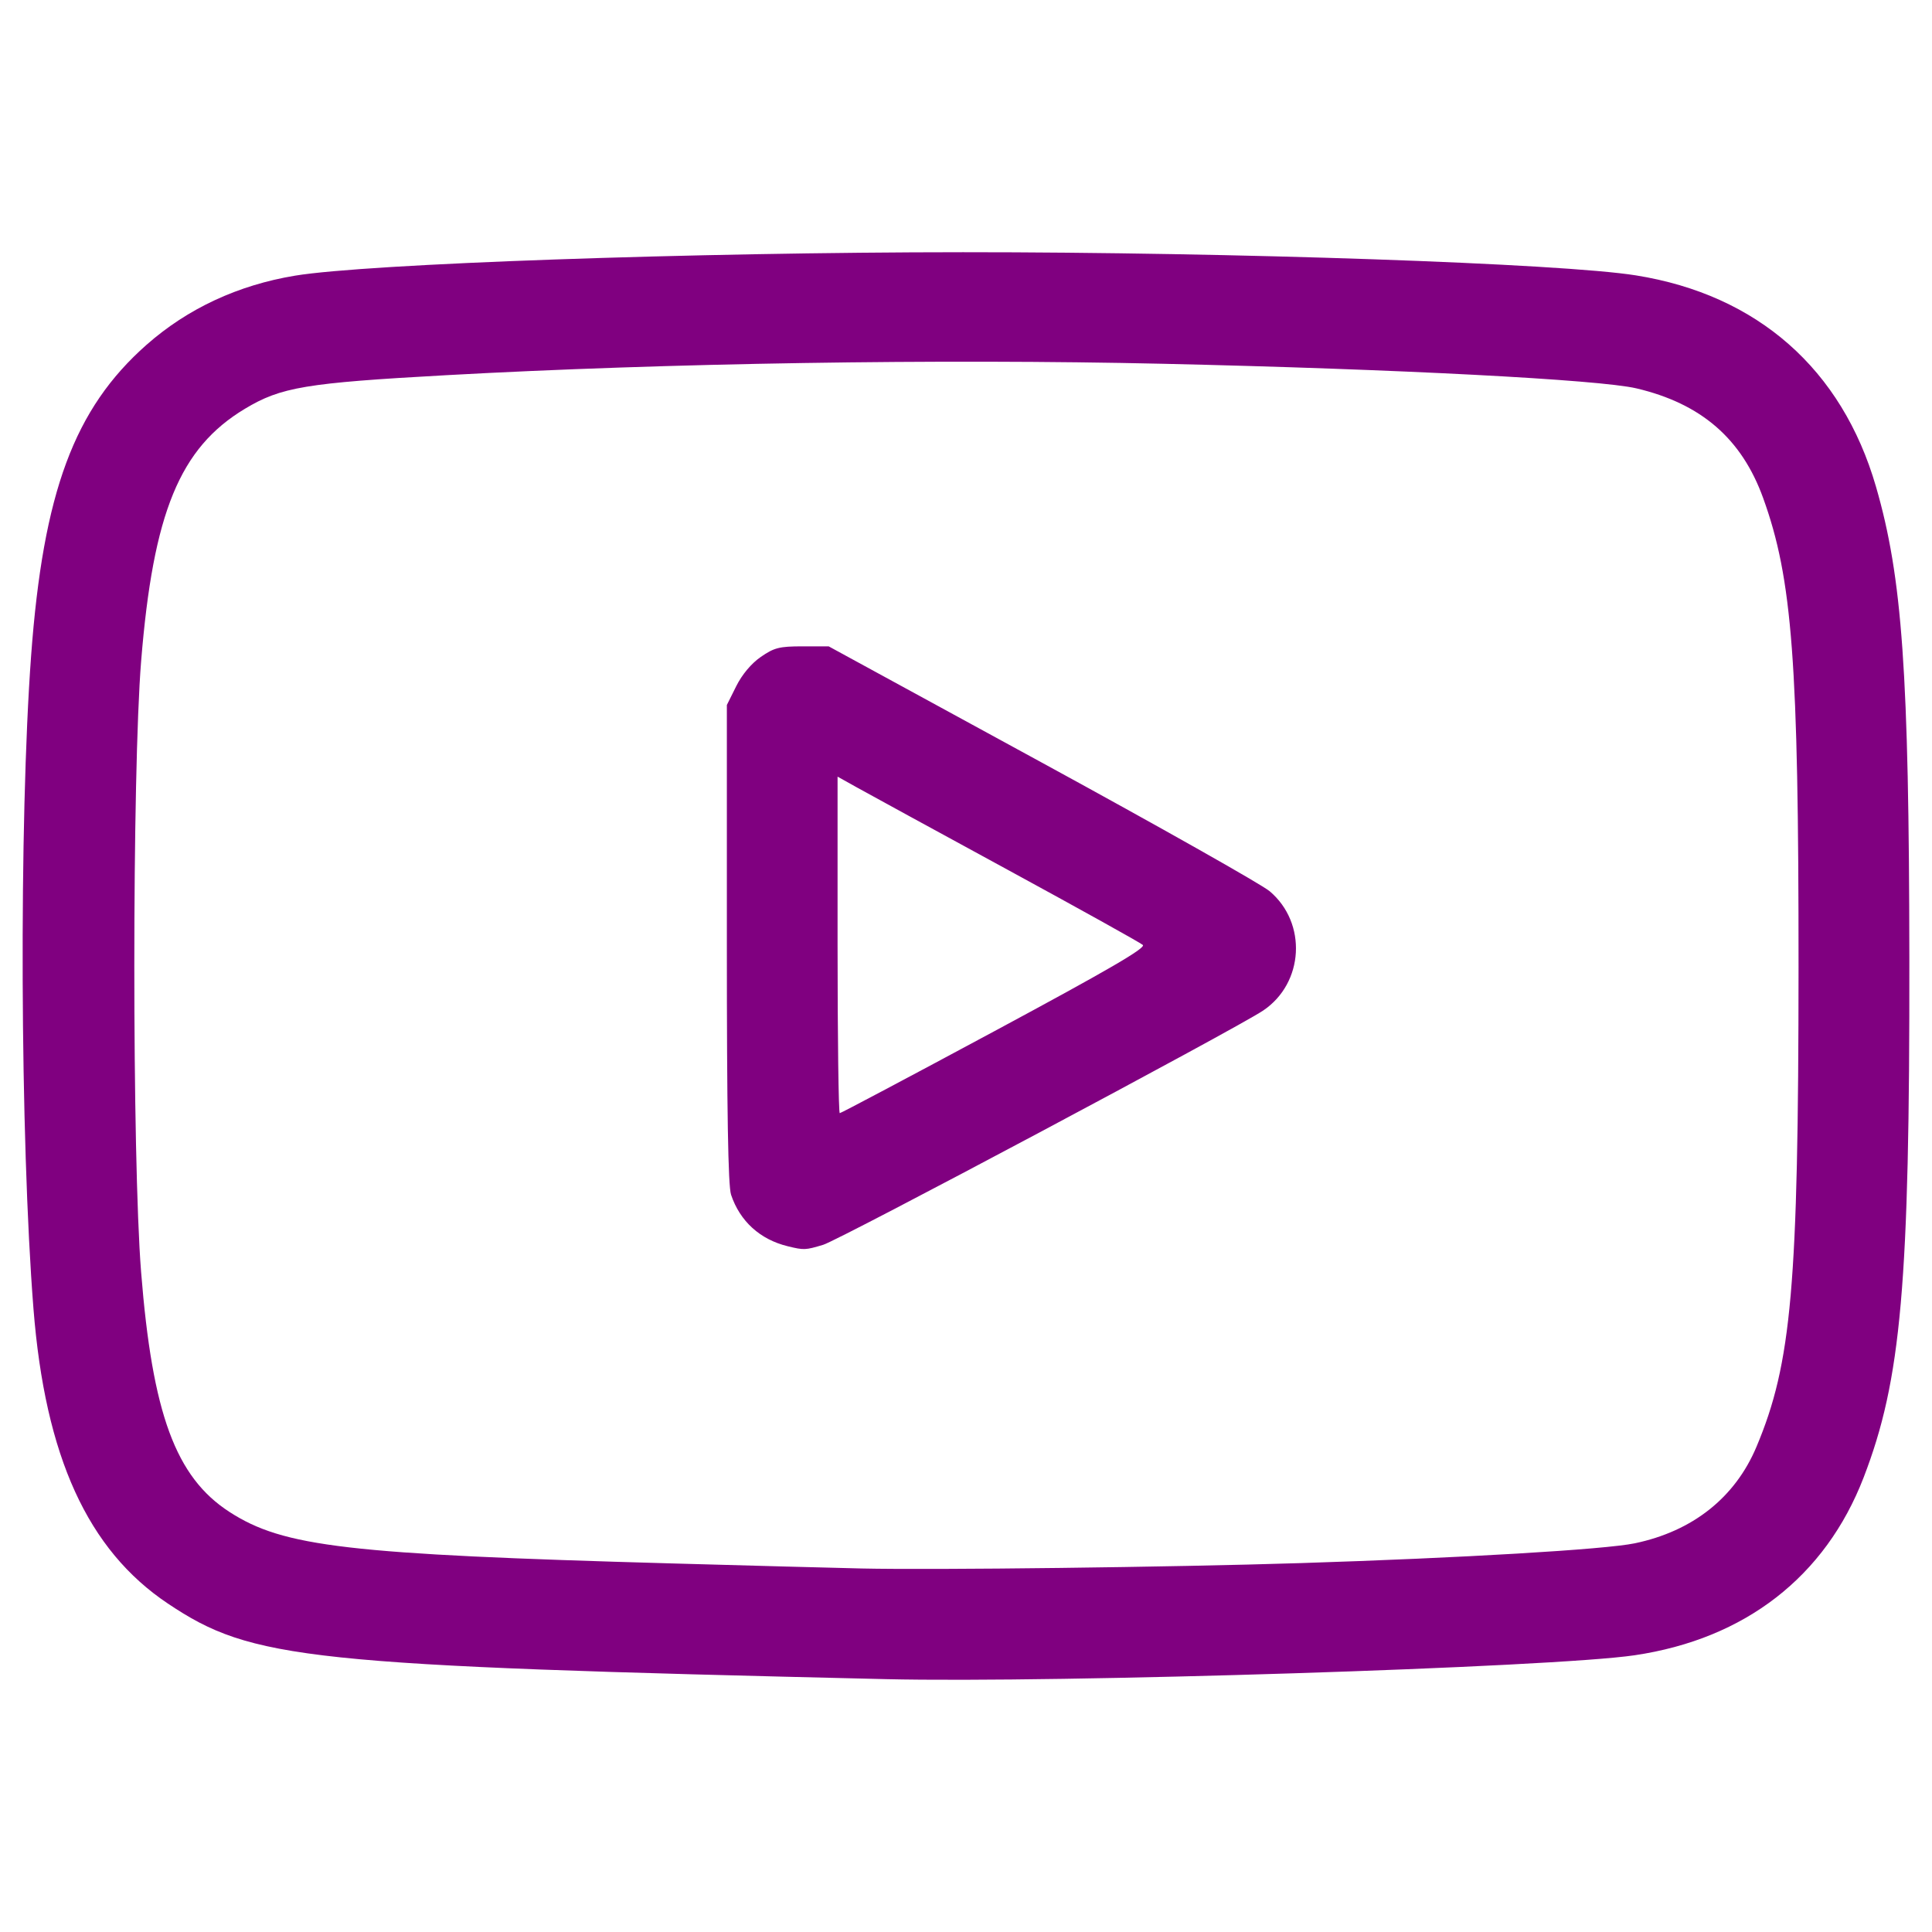 <?xml version="1.0" encoding="UTF-8" standalone="no"?>
<!-- Created with Inkscape (http://www.inkscape.org/) -->

<svg
   version="1.1"
   id="svg1"
   width="512"
   height="512"
   viewBox="0 0 512 512"
   sodipodi:docname="about_icon_03_youtube.svg"
   inkscape:version="1.1.2 (0a00cf5339, 2022-02-04)"
   inkscape:export-filename="/home/dusoudeth/Documentos/github/isadora-urel-landing-page/src/assets/images/about_icon_03_youtube.png"
   inkscape:export-xdpi="96"
   inkscape:export-ydpi="96"
   xmlns:inkscape="http://www.inkscape.org/namespaces/inkscape"
   xmlns:sodipodi="http://sodipodi.sourceforge.net/DTD/sodipodi-0.dtd"
   xmlns="http://www.w3.org/2000/svg"
   xmlns:svg="http://www.w3.org/2000/svg">
  <defs
     id="defs1" />
  <sodipodi:namedview
     id="namedview1"
     pagecolor="#ffffff"
     bordercolor="#000000"
     borderopacity="0.25"
     inkscape:showpageshadow="2"
     inkscape:pageopacity="0.0"
     inkscape:pagecheckerboard="0"
     inkscape:deskcolor="#d1d1d1"
     showgrid="false"
     inkscape:zoom="1.1269514"
     inkscape:cx="281.28985"
     inkscape:cy="234.70399"
     inkscape:window-width="1868"
     inkscape:window-height="1016"
     inkscape:window-x="52"
     inkscape:window-y="27"
     inkscape:window-maximized="1"
     inkscape:current-layer="g1"
     inkscape:pageshadow="2"
     inkscape:object-paths="true" />
  <g
     inkscape:groupmode="layer"
     inkscape:label="Image"
     id="g1">
    <path
       style="fill:#800080;stroke-width:0.978"
       d="M 234.677,444.989 C 80.95,441.39 66.831,439.904 44.493,424.963 23.242,410.749 11.972,386.033 8.869,346.833 5.314,301.919 5.011,217.55 8.249,173.734 11.447,130.449 19.67,108.295 38.812,91.395 49.708,81.775 63.076,75.55 78.204,73.051 97.361,69.887 183.738,66.856 255.214,66.839 c 71.804,-0.017 158.456,2.967 178.324,6.141 32.218,5.147 54.587,24.835 63.615,55.988 6.982,24.094 8.76,49.211 8.844,124.959 0.096,86.387 -2.136,111.744 -12.114,137.616 -10.133,26.275 -31.408,42.79 -60.702,47.119 -21.843,3.228 -152.703,7.4 -198.504,6.327 z m 110.02,-30.751 c 42.582,-1.351 80.676,-3.608 88.524,-5.244 15.355,-3.202 26.599,-12.116 32.262,-25.577 9.323,-22.161 11.122,-42.654 11.149,-127.046 0.026,-80.964 -1.635,-102.983 -9.383,-124.397 -5.689,-15.723 -16.404,-24.998 -33.558,-29.049 -9.855,-2.327 -63.498,-5.115 -125.423,-6.519 -59.448,-1.348 -131.703,-0.199 -189.968,3.021 -37.308,2.061 -43.831,3.151 -53.422,8.922 -17.245,10.377 -24.281,27.497 -27.474,66.852 -2.403,29.619 -2.412,131.6 -0.013,161.852 2.983,37.626 9.164,54.412 23.431,63.633 14.323,9.258 31.24,11.227 117.134,13.637 20.708,0.581 43.372,1.185 50.365,1.342 19.158,0.431 82.163,-0.341 116.377,-1.427 z m -135.936,-83.968 c -7.348,-1.789 -12.669,-6.626 -15.023,-13.656 -0.786,-2.348 -1.113,-21.885 -1.113,-66.554 v -63.229 l 2.477,-4.971 c 1.548,-3.106 3.993,-6.022 6.518,-7.771 3.524,-2.442 4.932,-2.8 11.014,-2.8 h 6.974 l 56.486,30.806 c 31.067,16.943 58.235,32.281 60.373,34.085 9.985,8.424 9.113,24.35 -1.732,31.635 -7.153,4.805 -112.261,60.768 -116.566,62.064 -4.737,1.426 -5.098,1.441 -9.407,0.392 z m 54.825,-57.028 c 30.233,-16.259 40.158,-22.028 39.27,-22.827 -0.654,-0.587 -16.812,-9.572 -35.906,-19.966 -19.095,-10.394 -37.028,-20.187 -39.852,-21.764 l -5.134,-2.866 v 44.59 c 0,24.525 0.262,44.59 0.582,44.59 0.32,0 18.788,-9.791 41.04,-21.758 z"
       id="path16186" />
  </g>
</svg>
